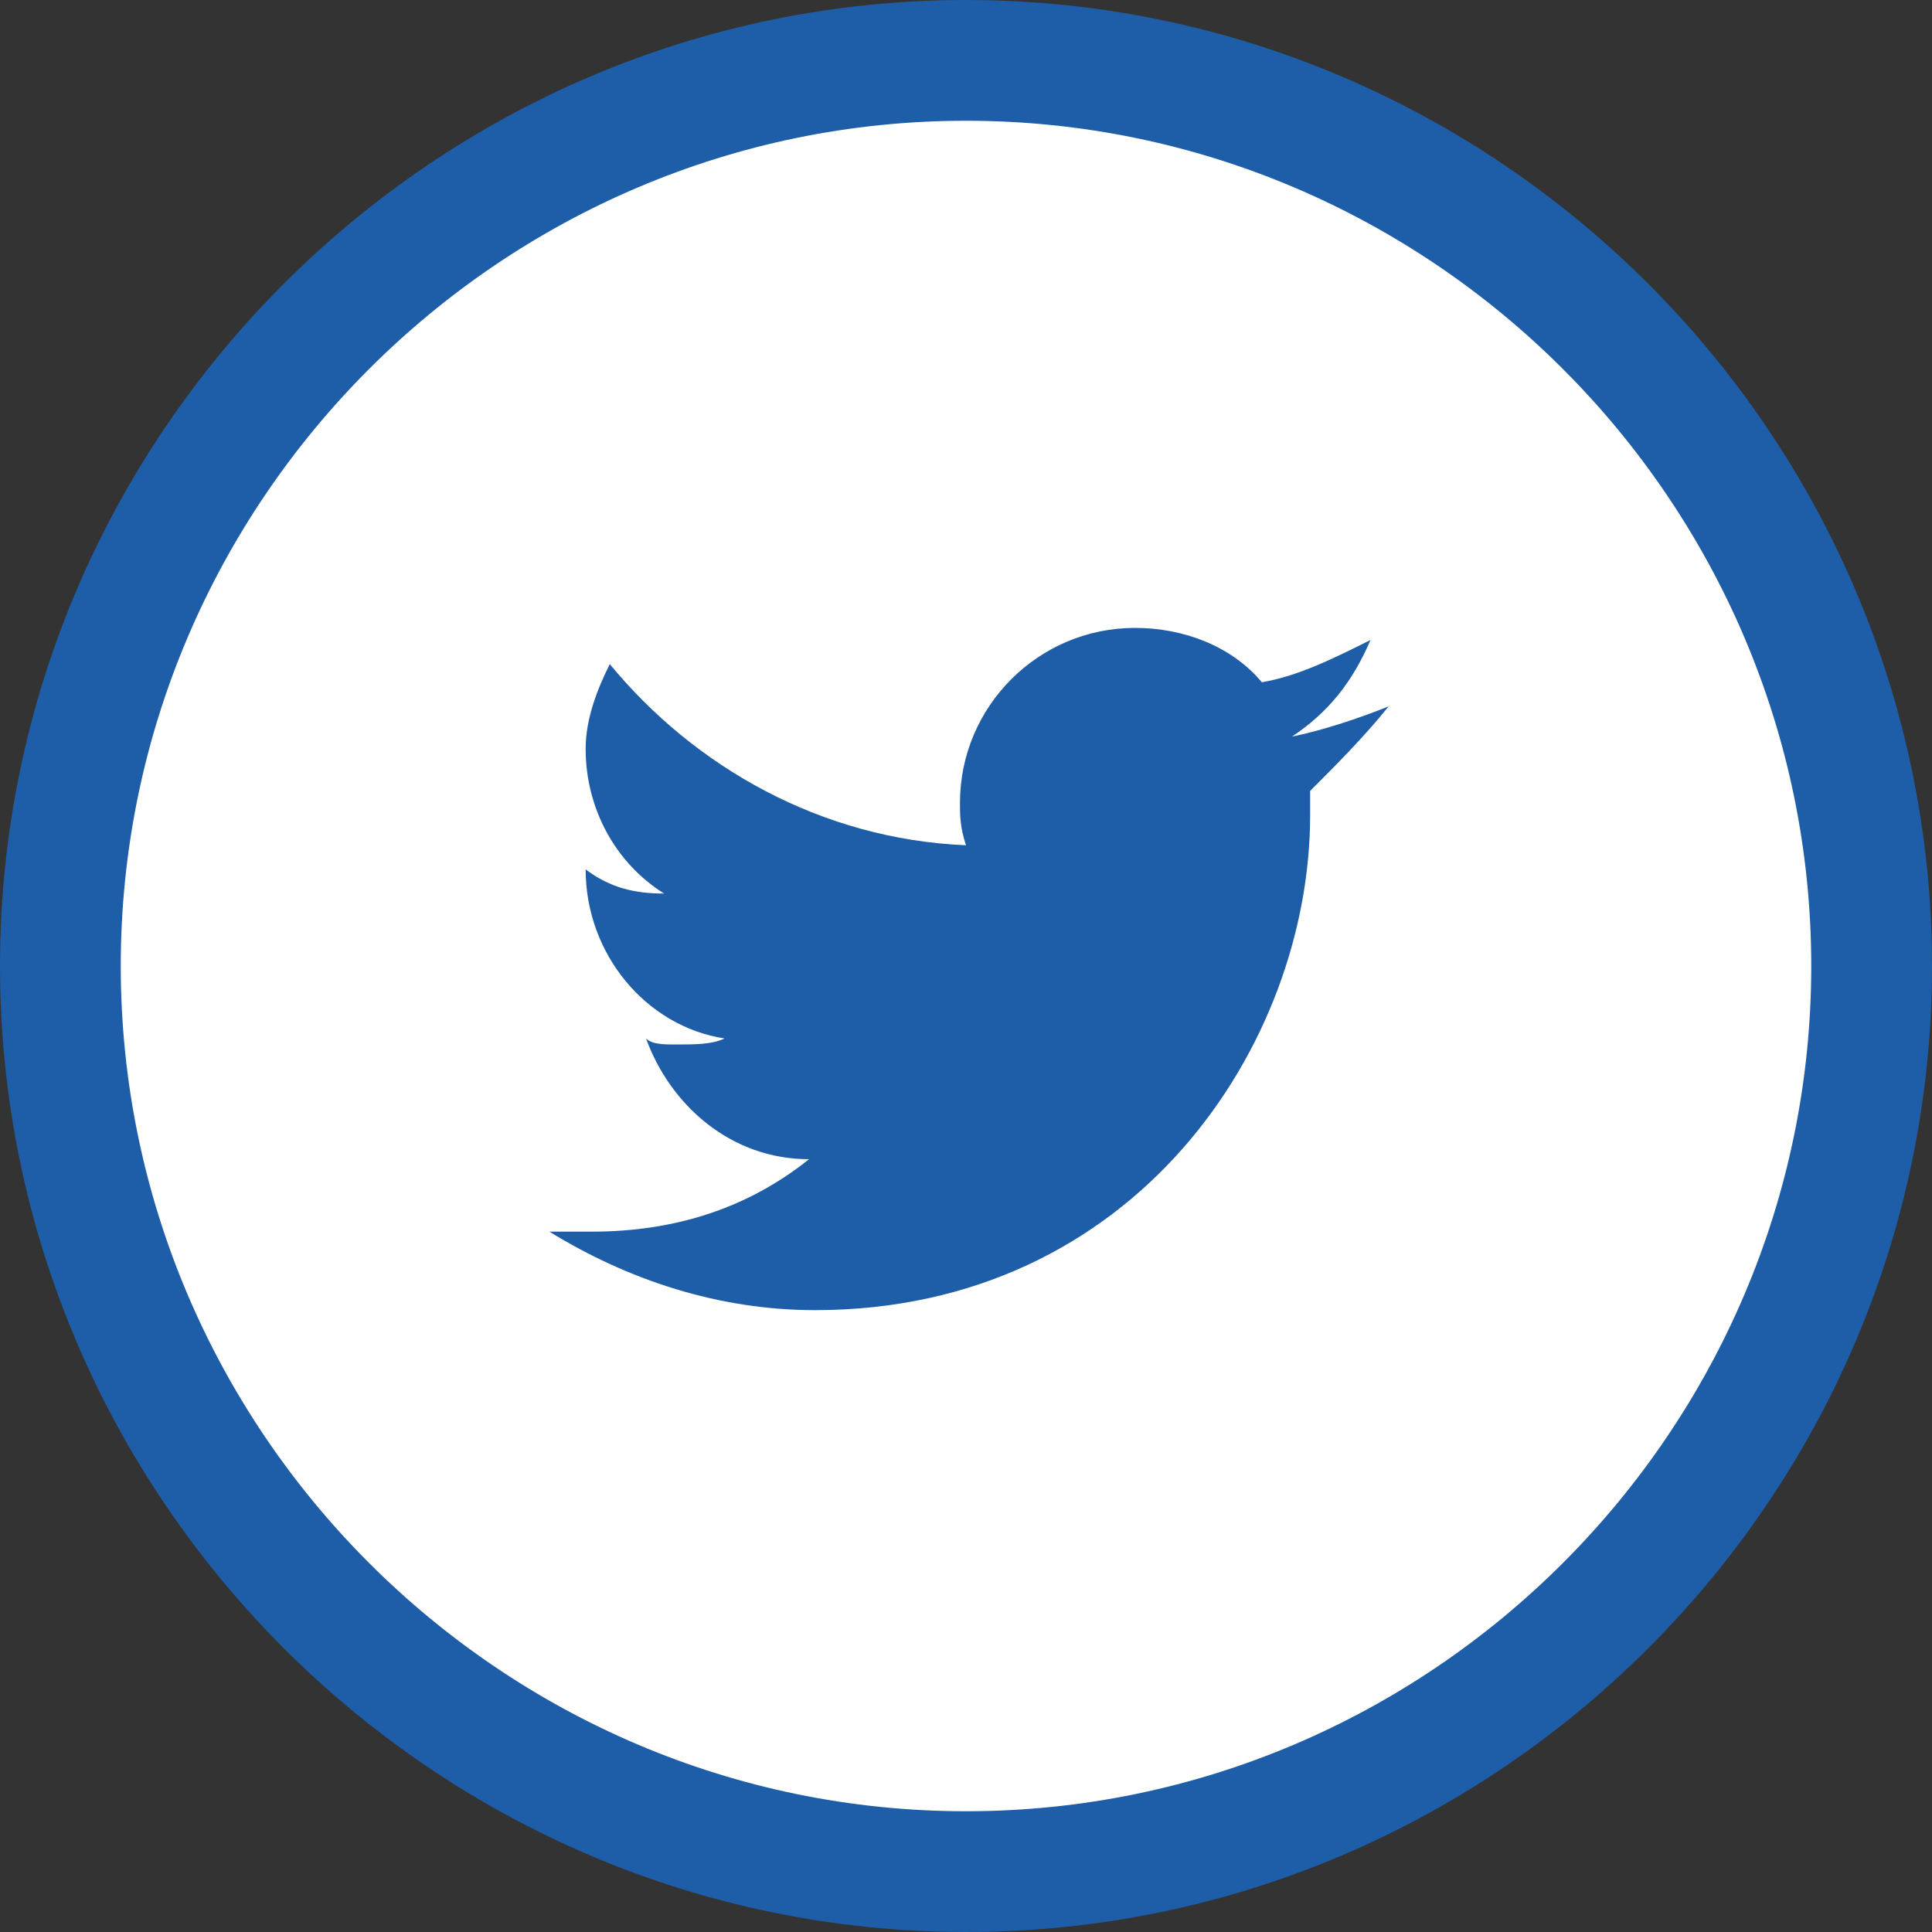 <?xml version="1.0" encoding="utf-8"?>
<!-- Generator: Adobe Illustrator 18.0.0, SVG Export Plug-In . SVG Version: 6.00 Build 0)  -->
<!DOCTYPE svg PUBLIC "-//W3C//DTD SVG 1.1//EN" "http://www.w3.org/Graphics/SVG/1.1/DTD/svg11.dtd">
<svg version="1.1" xmlns="http://www.w3.org/2000/svg" xmlns:xlink="http://www.w3.org/1999/xlink" x="0px" y="0px"
	 viewBox="0 0 32 32" enable-background="new 0 0 32 32" xml:space="preserve">
<rect x="0" y="0" width="32" height="32" fill="#333333" stroke="none"/>
<g id="Layer_1">
</g>
<g id="Layer_2">
</g>
<g id="Layer_3">
</g>
<g id="Layer_4">
</g>
<g id="Layer_5">
</g>
<g id="Layer_6">
</g>
<g id="Layer_7">
</g>
<g id="Layer_8">
</g>
<g id="Layer_9">
</g>
<g id="Layer_10">
</g>
<g id="Layer_11">
</g>
<g id="Layer_12">
</g>
<g id="Layer_13">
</g>
<g id="Layer_14">
</g>
<g id="Layer_15">
</g>
<g id="Layer_16">
</g>
<g id="Layer_17">
</g>
<g id="Layer_18">
</g>
<g id="Layer_19">
</g>
<g id="Layer_20">
</g>
<g id="Layer_21">
</g>
<g id="Layer_22">
</g>
<g id="Layer_23">
</g>
<g id="Layer_24">
</g>
<g id="Layer_25">
</g>
<g id="Layer_26">
</g>
<g id="Layer_27">
</g>
<g id="Layer_28">
</g>
<g id="Layer_29">
</g>
<g id="Layer_30">
</g>
<g id="Layer_31">
</g>
<g id="Layer_32">
</g>
<g id="Layer_33">
</g>
<g id="Layer_34">
</g>
<g id="Layer_35">
</g>
<g id="Layer_36">
</g>
<g id="Layer_37">
</g>
<g id="Layer_38">
</g>
<g id="Layer_39">
</g>
<g id="Layer_40">
</g>
<g id="Layer_41">
</g>
<g id="Layer_42">
</g>
<g id="Layer_43">
</g>
<g id="Layer_44">
</g>
<g id="Layer_45">
</g>
<g id="Layer_46">
</g>
<g id="Layer_47">
</g>
<g id="Layer_48">
</g>
<g id="Layer_49">
</g>
<g id="Layer_50">
</g>
<g id="Layer_51">
</g>
<g id="Layer_52">
</g>
<g id="Layer_53">
</g>
<g id="Layer_54">
</g>
<g id="Layer_55">
</g>
<g id="Layer_56">
	<g>
		<circle fill="#FFFFFF" cx="16" cy="16" r="15"/>
		<path fill="#1E5DA7" d="M16,32C7.2,32,0,24.8,0,16S7.2,0,16,0s16,7.2,16,16S24.8,32,16,32z M16,2C8.3,2,2,8.3,2,16s6.3,14,14,14
			s14-6.3,14-14S23.7,2,16,2z"/>
	</g>
	<path fill="#1E5DA7" d="M23,11.7c-0.5,0.2-1.1,0.4-1.6,0.5c0.6-0.4,1-0.9,1.3-1.6c-0.6,0.3-1.2,0.6-1.8,0.7
		c-0.5-0.6-1.3-0.9-2.1-0.9c-1.6,0-2.9,1.3-2.9,2.9c0,0.2,0,0.4,0.1,0.7c-2.4-0.1-4.5-1.3-5.9-3c-0.2,0.4-0.4,0.9-0.4,1.4
		c0,1,0.5,1.9,1.3,2.4c-0.5,0-0.9-0.1-1.3-0.4v0c0,1.4,1,2.6,2.3,2.8c-0.2,0.1-0.5,0.1-0.8,0.1c-0.2,0-0.4,0-0.5-0.1
		c0.4,1.1,1.4,2,2.7,2c-1,0.8-2.2,1.2-3.6,1.2c-0.2,0-0.5,0-0.7,0c1.3,0.8,2.8,1.3,4.4,1.3c5.3,0,8.2-4.4,8.2-8.2l0-0.4
		C22.1,12.7,22.6,12.2,23,11.7z"/>
</g>
<g id="Layer_57">
</g>
<g id="Layer_58">
</g>
<g id="Layer_59">
</g>
<g id="Layer_60">
</g>
<g id="Layer_61">
</g>
</svg>
